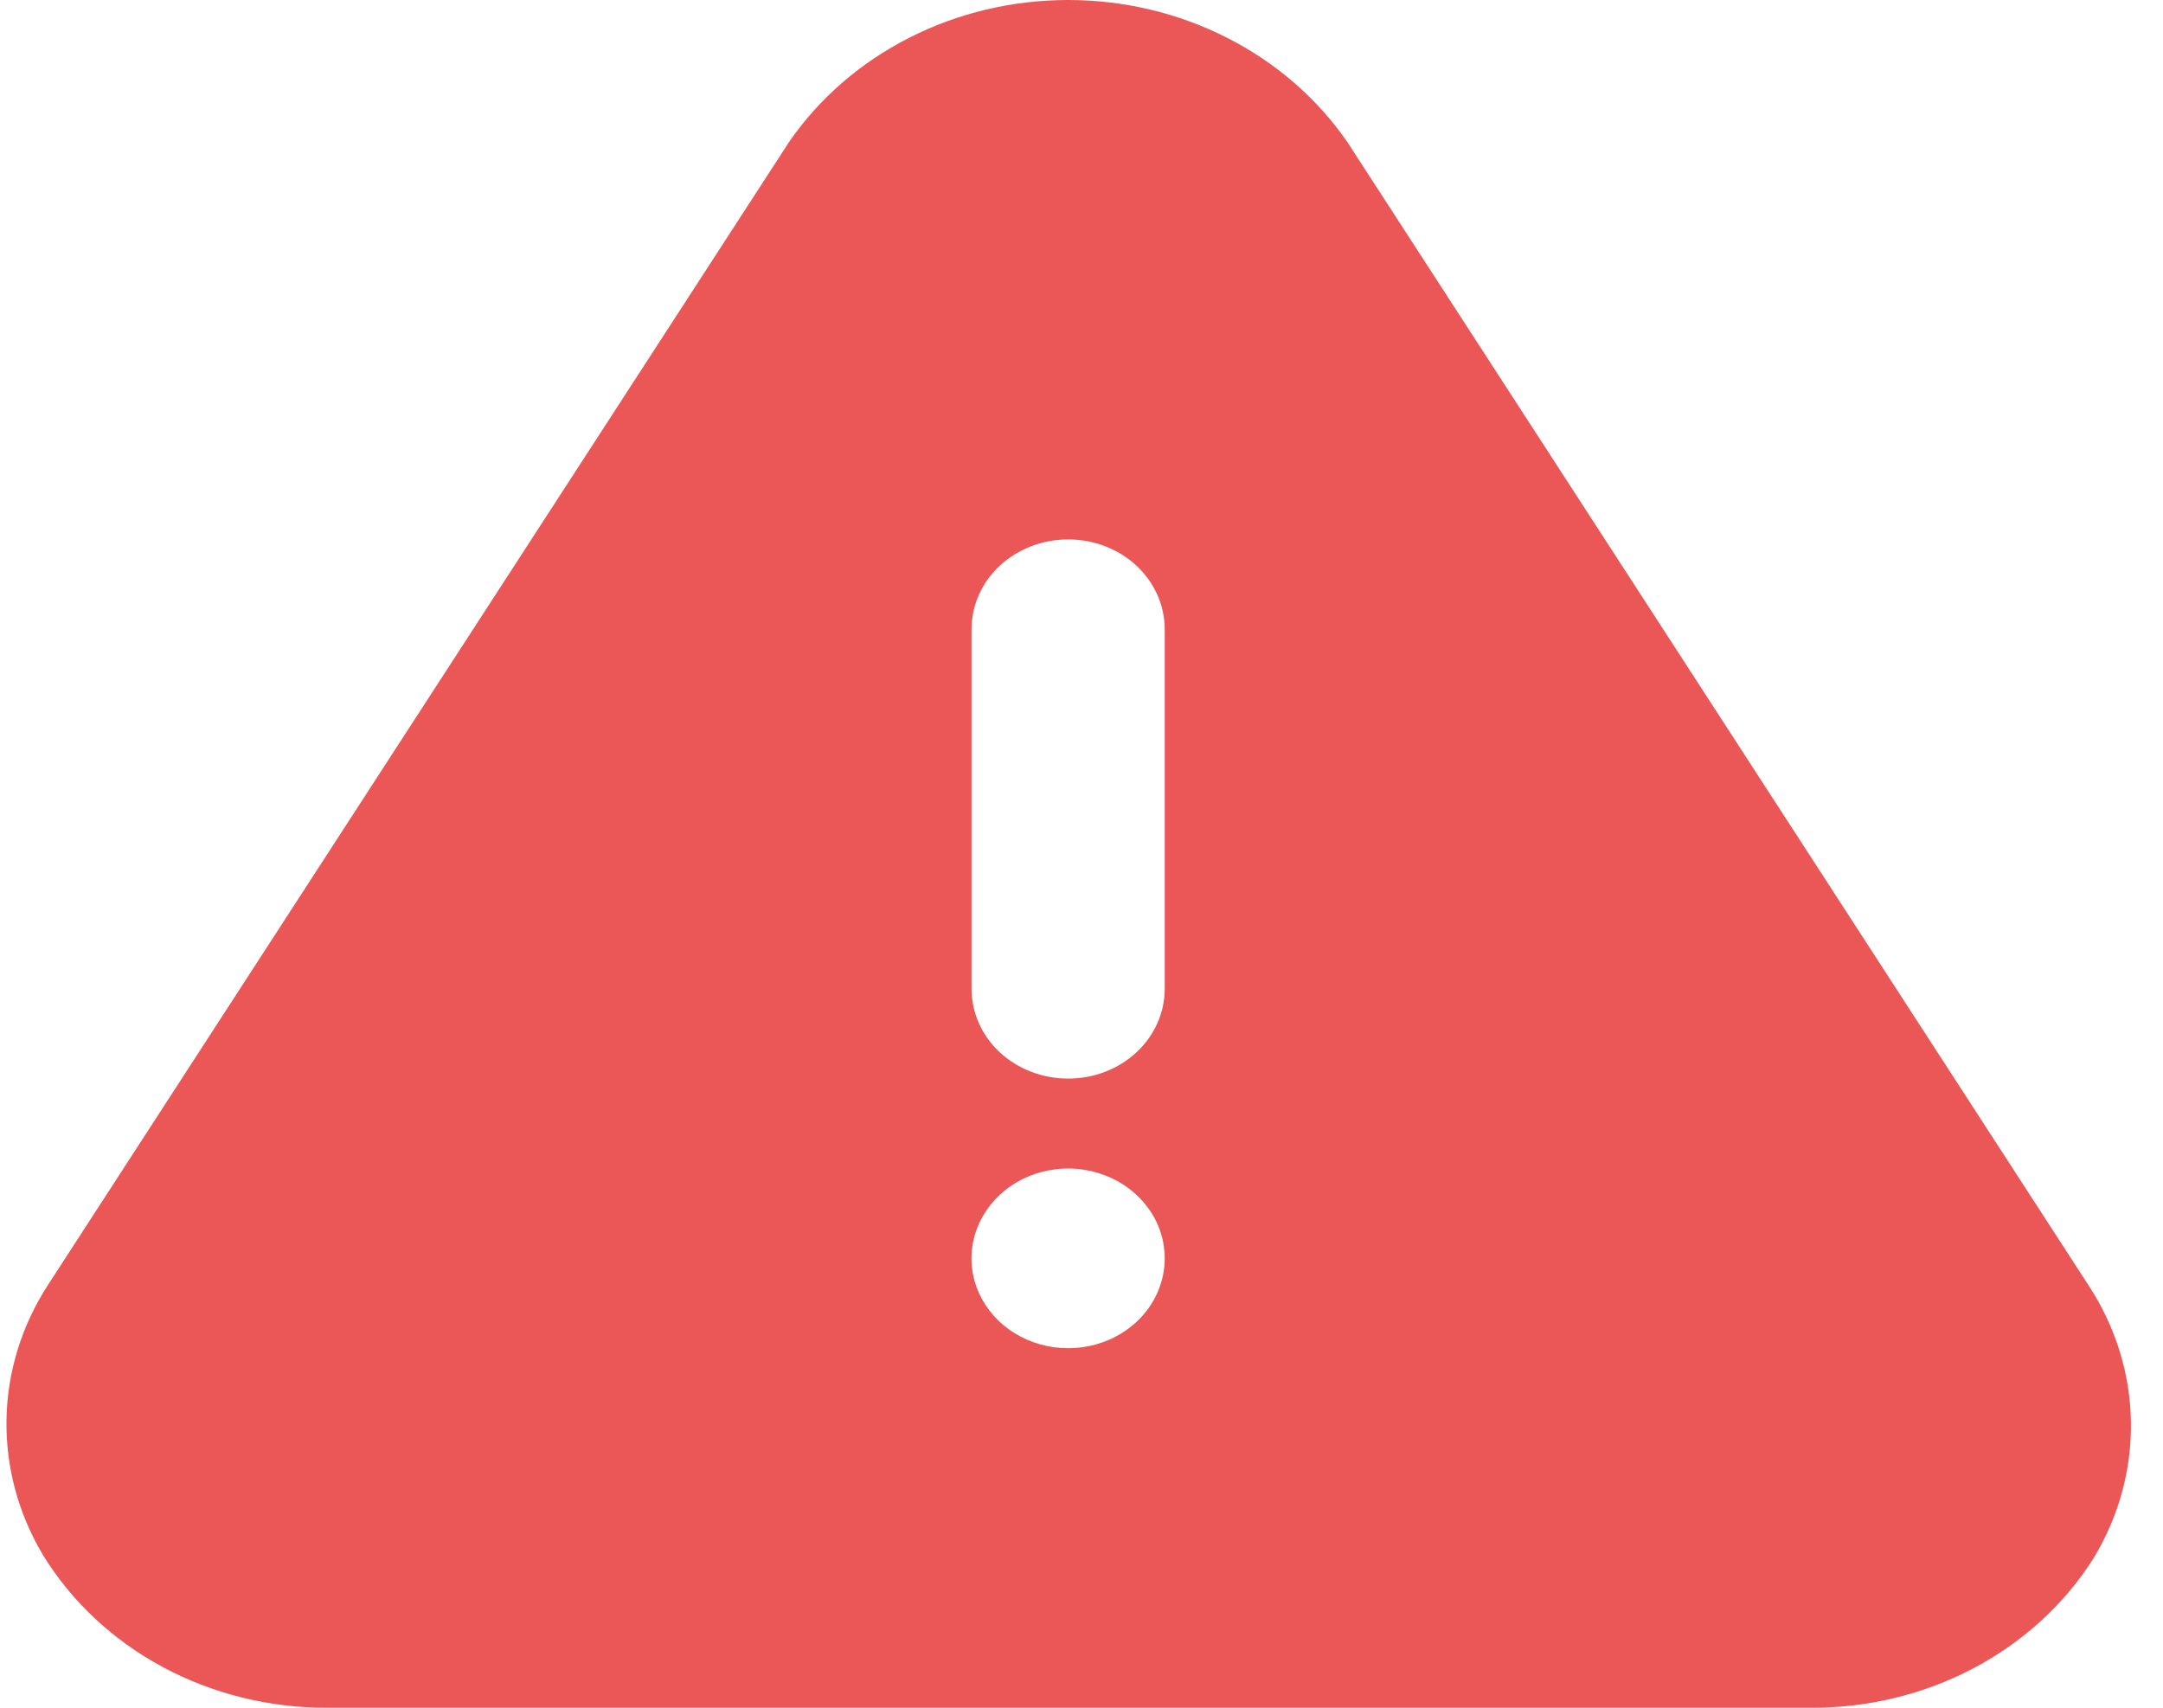 <svg width="19" height="15" viewBox="0 0 19 15" fill="none" xmlns="http://www.w3.org/2000/svg">
<path d="M18.346 11.29L11.836 1.249C11.572 0.866 11.21 0.551 10.781 0.333C10.352 0.114 9.871 0 9.383 0C8.894 0 8.413 0.114 7.984 0.333C7.556 0.551 7.193 0.866 6.93 1.249L0.419 11.29C0.189 11.646 0.064 12.053 0.057 12.469C0.05 12.884 0.16 13.294 0.377 13.658C0.628 14.067 0.991 14.407 1.43 14.643C1.868 14.878 2.366 15.002 2.872 15H15.893C16.396 15.005 16.892 14.886 17.33 14.656C17.768 14.426 18.133 14.093 18.388 13.69C18.612 13.322 18.726 12.906 18.718 12.484C18.711 12.062 18.582 11.65 18.346 11.29ZM9.383 11.842C9.215 11.842 9.051 11.796 8.911 11.709C8.771 11.623 8.663 11.499 8.598 11.355C8.534 11.211 8.517 11.052 8.55 10.899C8.583 10.746 8.664 10.605 8.782 10.495C8.901 10.384 9.052 10.309 9.217 10.279C9.382 10.248 9.552 10.264 9.707 10.324C9.863 10.383 9.995 10.485 10.088 10.614C10.182 10.744 10.231 10.897 10.231 11.053C10.231 11.262 10.142 11.463 9.983 11.611C9.824 11.759 9.608 11.842 9.383 11.842ZM10.231 8.685C10.231 8.894 10.142 9.095 9.983 9.243C9.824 9.391 9.608 9.474 9.383 9.474C9.158 9.474 8.942 9.391 8.782 9.243C8.623 9.095 8.534 8.894 8.534 8.685V5.528C8.534 5.318 8.623 5.117 8.782 4.969C8.942 4.821 9.158 4.738 9.383 4.738C9.608 4.738 9.824 4.821 9.983 4.969C10.142 5.117 10.231 5.318 10.231 5.528V8.685Z" fill="#EB5757"/>
</svg>
